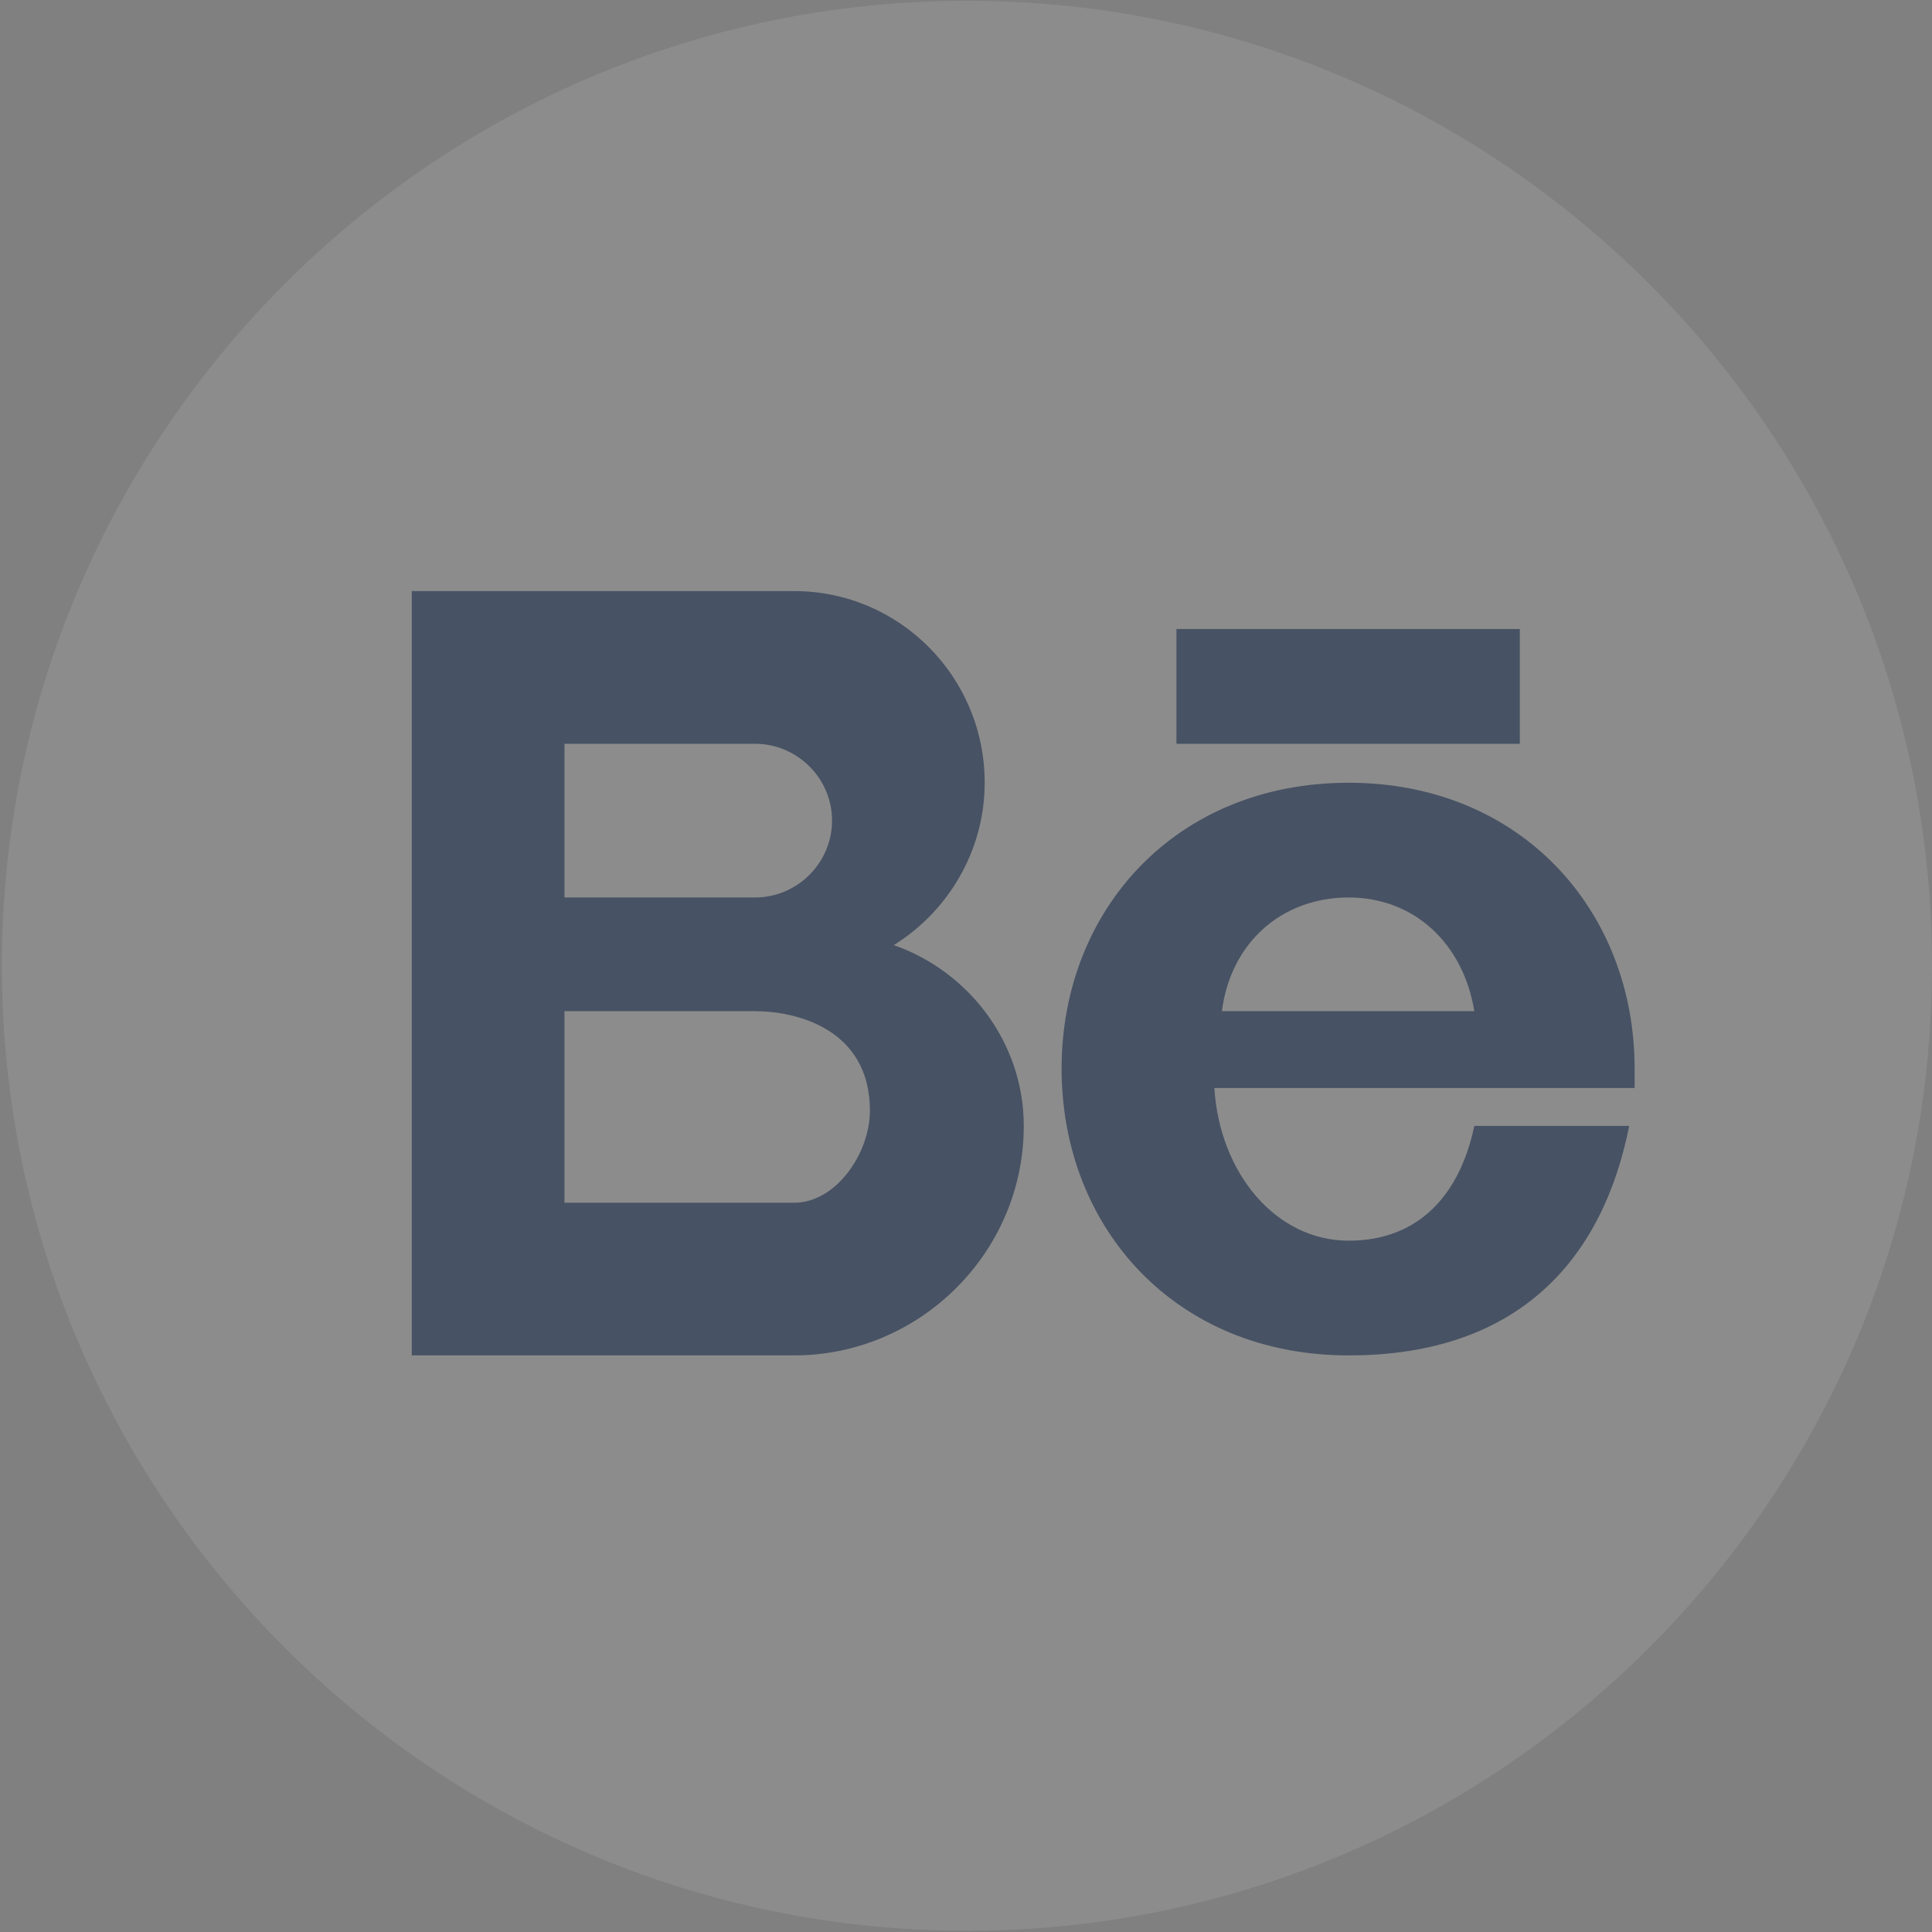 <?xml version="1.0" encoding="iso-8859-1"?>
<!-- Generator: Adobe Illustrator 16.0.0, SVG Export Plug-In . SVG Version: 6.00 Build 0)  -->
<!DOCTYPE svg PUBLIC "-//W3C//DTD SVG 1.1//EN" "http://www.w3.org/Graphics/SVG/1.1/DTD/svg11.dtd">
<svg version="1.1" id="Layer_1" xmlns="http://www.w3.org/2000/svg" xmlns:xlink="http://www.w3.org/1999/xlink" x="0px" y="0px"
	 width="512px" height="512px" viewBox="0 0 512 512" style="enable-background:new 0 0 512 512;" xml:space="preserve">
<rect x="0" y="0" width="512" height="512" fill="#808080" stroke="none"/>
<g id="Layer_2">
	<rect y="0" style="display:none;fill:#02EF00;stroke:#000000;stroke-miterlimit:10;" width="512" height="512"/>
	<g style="display:none;">
		<path style="display:inline;opacity:0.4;fill:#FFFFFF;enable-background:new    ;" d="M257.021,509.992
			C116.968,509.992,3.02,396.055,3.02,256.004c0-140.052,113.948-253.99,254.001-253.99C397.064,2.014,511,115.952,511,256.004
			C511,396.055,397.064,509.992,257.021,509.992z"/>
		<path style="display:inline;fill:#FFFFFF;" d="M402.188,260.961v95.416h-55.311v-89.016c0-22.354-7.988-37.624-28.006-37.624
			c-15.277,0-24.375,10.282-28.383,20.228c-1.451,3.558-1.828,8.493-1.828,13.49v92.922h-55.335c0,0,0.752-150.773,0-166.384h55.335
			v23.573c-0.102,0.188-0.275,0.364-0.376,0.552h0.376v-0.552c7.367-11.313,20.464-27.478,49.852-27.478
			C374.908,186.09,402.188,209.861,402.188,260.961L402.188,260.961z M175.462,109.785c-18.94,0-31.314,12.426-31.314,28.745
			c0,15.97,12.027,28.756,30.587,28.756h0.351c19.313,0,31.288-12.786,31.288-28.756
			C206.023,122.211,194.399,109.785,175.462,109.785L175.462,109.785z M147.427,356.377h55.315V189.993h-55.315V356.377z"/>
	</g>
	<path style="opacity:0.1;fill:#FFFFFF;enable-background:new    ;" d="M256.266,511.674
		c-141.028,0-255.763-114.723-255.763-255.737c0-141.012,114.734-255.733,255.763-255.733C397.277,0.202,512,114.925,512,255.937
		C512,396.951,397.277,511.674,256.266,511.674z"/>
	<g>
		<path style="fill:#475264;" d="M149.586,267.974h50.515c11.202,0,30.437,4.858,30.437,26.38c0,11.195-8.904,24.384-20.09,24.384
			h-60.862V267.974z M311.77,166.689h90.996v30.42H311.77V166.689z M390.709,267.974h-66.898
			c2.313-18.084,15.806-30.133,33.602-30.133C374.919,237.841,387.826,250.186,390.709,267.974L390.709,267.974z M321.814,288.334
			H433.19c0-1.729,0-3.438,0-5.167c0-41.885-30.146-75.73-75.779-75.73c-45.931,0-76.077,33.842-76.077,75.73
			c0,42.188,30.146,76.03,76.077,76.03c45.634,0,67.458-26.111,74.34-60.815h-41.042c-3.732,17.78-14.354,30.412-33.298,30.412
			C338.177,328.794,323.243,311.001,321.814,288.334L321.814,288.334z M271.311,298.382c0-22.102-14.651-41.025-34.458-47.915
			c14.348-8.897,24.099-24.958,24.099-43.03c0-28.115-22.658-50.795-50.502-50.795H109.12v202.557h101.328
			C243.738,359.198,271.311,331.948,271.311,298.382L271.311,298.382z M200.101,237.841h-50.515V197.11h50.515
			c11.202,0,20.4,9.168,20.4,20.356C220.501,228.656,211.302,237.841,200.101,237.841L200.101,237.841z"/>
	</g>
</g>
<g id="Capa_1" style="display:none;">
	<g style="display:inline;">
		<g>
			<g>
				<path style="fill:#FFFFFF;" d="M363.273,0H148.728C66.719,0,0,66.719,0,148.728v214.544C0,445.281,66.719,512,148.728,512
					h214.543C445.281,512,512,445.281,512,363.273V148.728C512,66.719,445.281,0,363.273,0z M472,363.272
					C472,423.225,423.225,472,363.273,472H148.728C88.775,472,40,423.225,40,363.273V148.728C40,88.775,88.775,40,148.728,40
					h214.543C423.225,40,472,88.775,472,148.728V363.272z"/>
			</g>
		</g>
		<g>
			<g>
				<path style="fill:#FFFFFF;" d="M256,118c-76.094,0-138,61.904-138,138c0,76.094,61.906,138,138,138s138-61.906,138-138
					C394,179.906,332.094,118,256,118z M256,354c-54.037,0-98-43.965-98-98c0-54.037,43.963-98,98-98s98,43.963,98,98
					C354,310.035,310.037,354,256,354z"/>
			</g>
		</g>
		<g>
			<g>
				<circle style="fill:#FFFFFF;" cx="396" cy="116" r="20"/>
			</g>
		</g>
	</g>
</g>
</svg>
